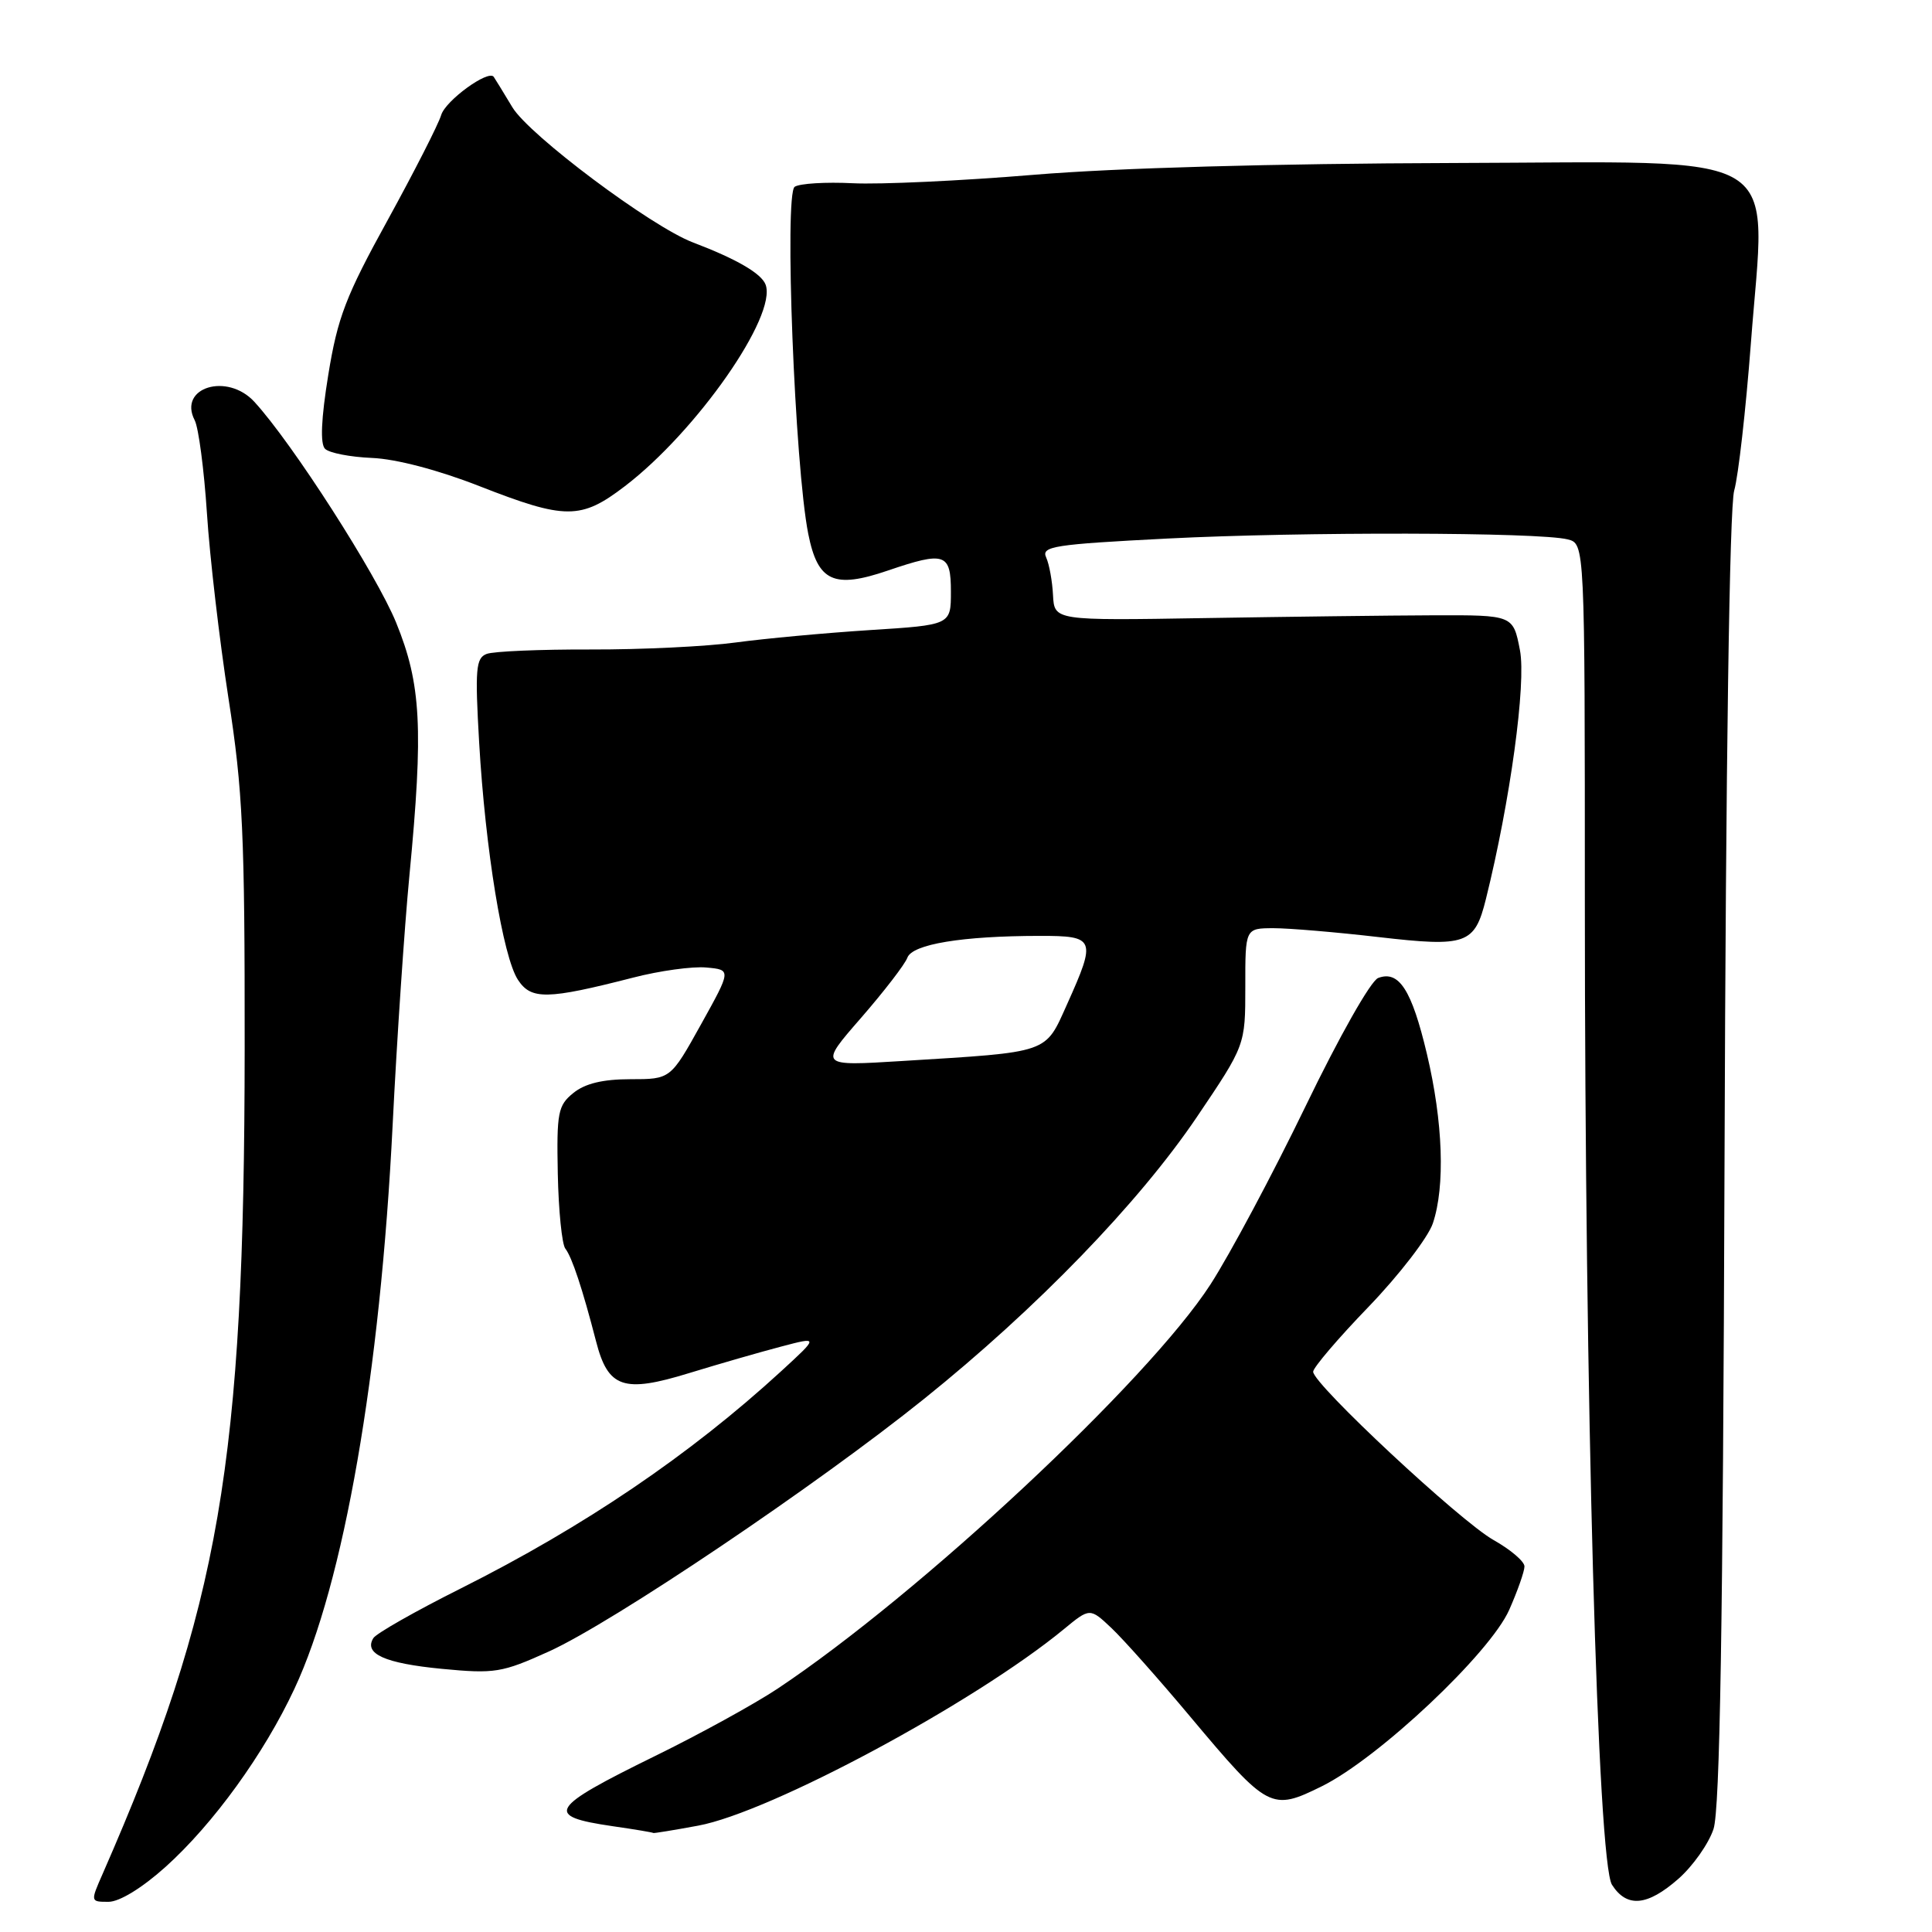 <?xml version="1.0" encoding="UTF-8" standalone="no"?>
<!DOCTYPE svg PUBLIC "-//W3C//DTD SVG 1.1//EN" "http://www.w3.org/Graphics/SVG/1.1/DTD/svg11.dtd" >
<svg xmlns="http://www.w3.org/2000/svg" xmlns:xlink="http://www.w3.org/1999/xlink" version="1.1" viewBox="0 0 256 256">
 <g >
 <path fill="currentColor"
d=" M 21.94 247.37 C 28.27 241.67 34.98 232.41 39.01 223.78 C 45.56 209.80 50.39 182.04 52.03 149.00 C 52.59 137.72 53.59 122.88 54.25 116.00 C 56.12 96.50 55.81 90.65 52.49 82.50 C 49.88 76.10 38.71 58.69 33.71 53.25 C 30.11 49.32 23.55 51.34 25.80 55.69 C 26.31 56.68 27.04 62.22 27.42 68.00 C 27.79 73.78 29.08 84.80 30.27 92.50 C 32.18 104.76 32.44 110.53 32.42 139.00 C 32.38 193.93 29.12 212.85 13.62 248.25 C 11.97 252.00 11.97 252.00 14.38 252.00 C 15.83 252.00 18.82 250.17 21.94 247.37 Z  M 222.40 248.95 C 224.31 247.27 226.41 244.30 227.05 242.35 C 227.90 239.77 228.30 215.40 228.51 153.65 C 228.68 100.91 229.17 67.17 229.79 65.00 C 230.34 63.08 231.33 54.30 232.00 45.50 C 233.97 19.30 237.57 21.48 192.50 21.60 C 168.83 21.67 147.90 22.25 137.00 23.16 C 127.38 23.96 116.58 24.46 113.00 24.28 C 109.42 24.10 105.96 24.31 105.30 24.75 C 103.90 25.69 105.31 61.78 107.10 70.75 C 108.36 77.07 110.48 78.05 117.65 75.60 C 125.20 73.03 126.00 73.30 126.00 78.40 C 126.00 82.81 126.00 82.81 115.25 83.49 C 109.34 83.87 101.35 84.61 97.50 85.13 C 93.65 85.66 85.01 86.08 78.30 86.06 C 71.59 86.04 65.37 86.30 64.48 86.65 C 63.05 87.19 62.93 88.67 63.49 98.39 C 64.31 112.55 66.64 126.80 68.63 129.83 C 70.38 132.50 72.50 132.46 83.89 129.54 C 87.40 128.63 91.77 128.03 93.59 128.20 C 96.91 128.50 96.91 128.50 92.88 135.75 C 88.85 143.00 88.85 143.00 83.53 143.00 C 79.89 143.00 77.52 143.57 75.98 144.82 C 73.93 146.47 73.75 147.41 73.91 155.52 C 74.01 160.40 74.46 164.87 74.91 165.45 C 75.79 166.57 77.19 170.80 78.98 177.73 C 80.57 183.92 82.61 184.62 91.32 181.94 C 95.27 180.73 100.75 179.15 103.50 178.43 C 108.50 177.11 108.50 177.11 103.50 181.70 C 91.43 192.77 77.42 202.27 61.05 210.48 C 55.06 213.48 49.85 216.44 49.47 217.06 C 48.18 219.14 50.99 220.40 58.54 221.13 C 65.57 221.80 66.50 221.65 72.75 218.82 C 81.22 214.98 108.17 196.83 122.43 185.37 C 137.36 173.38 150.90 159.39 158.59 148.01 C 165.01 138.50 165.01 138.50 165.01 130.75 C 165.00 123.00 165.00 123.00 168.75 122.99 C 170.81 122.99 177.09 123.52 182.69 124.17 C 194.32 125.51 195.40 125.13 196.89 119.13 C 200.11 106.17 202.25 90.54 201.40 86.15 C 200.50 81.50 200.50 81.50 190.00 81.53 C 184.22 81.55 170.55 81.72 159.60 81.90 C 139.71 82.23 139.71 82.23 139.53 78.87 C 139.44 77.02 139.03 74.76 138.62 73.86 C 137.95 72.39 139.64 72.13 154.68 71.36 C 172.54 70.45 203.91 70.51 207.72 71.47 C 210.00 72.04 210.00 72.04 210.00 119.56 C 210.00 185.61 211.69 246.78 213.60 249.75 C 215.57 252.82 218.28 252.57 222.40 248.95 Z  M 92.50 241.91 C 102.08 240.15 129.15 225.60 140.96 215.88 C 144.42 213.03 144.42 213.03 147.31 215.76 C 148.90 217.27 153.60 222.55 157.74 227.50 C 168.04 239.78 168.45 240.00 175.15 236.69 C 182.67 232.97 197.44 219.06 199.98 213.31 C 201.09 210.80 202.00 208.21 202.00 207.56 C 202.00 206.90 200.16 205.33 197.90 204.06 C 193.49 201.58 174.00 183.40 174.00 181.76 C 174.00 181.22 177.31 177.33 181.36 173.14 C 185.40 168.94 189.23 163.97 189.86 162.10 C 191.51 157.19 191.21 148.66 189.07 139.64 C 187.06 131.16 185.37 128.54 182.61 129.59 C 181.63 129.97 177.46 137.34 172.99 146.59 C 168.65 155.56 162.98 166.19 160.39 170.20 C 152.13 182.97 121.86 211.23 103.00 223.78 C 99.97 225.79 92.70 229.79 86.84 232.66 C 72.70 239.60 72.06 240.65 81.18 241.98 C 84.11 242.40 86.53 242.81 86.57 242.88 C 86.60 242.94 89.27 242.51 92.50 241.91 Z  M 82.79 64.43 C 92.31 57.16 103.02 41.82 101.44 37.70 C 100.87 36.22 97.57 34.31 91.81 32.12 C 86.29 30.02 70.11 17.91 67.89 14.21 C 66.66 12.17 65.55 10.35 65.42 10.18 C 64.71 9.20 59.04 13.32 58.46 15.24 C 58.09 16.48 54.89 22.75 51.36 29.18 C 45.82 39.23 44.73 42.08 43.50 49.66 C 42.55 55.51 42.41 58.81 43.07 59.47 C 43.62 60.02 46.42 60.56 49.29 60.68 C 52.47 60.81 58.05 62.27 63.51 64.41 C 74.93 68.88 76.97 68.88 82.79 64.43 Z  M 114.08 134.89 C 117.14 131.37 119.91 127.78 120.23 126.90 C 120.89 125.11 127.48 124.02 137.75 124.01 C 145.13 124.00 145.29 124.39 141.41 133.03 C 138.43 139.65 139.27 139.37 119.51 140.59 C 108.52 141.27 108.52 141.27 114.08 134.89 Z "/>
</g>
</svg>